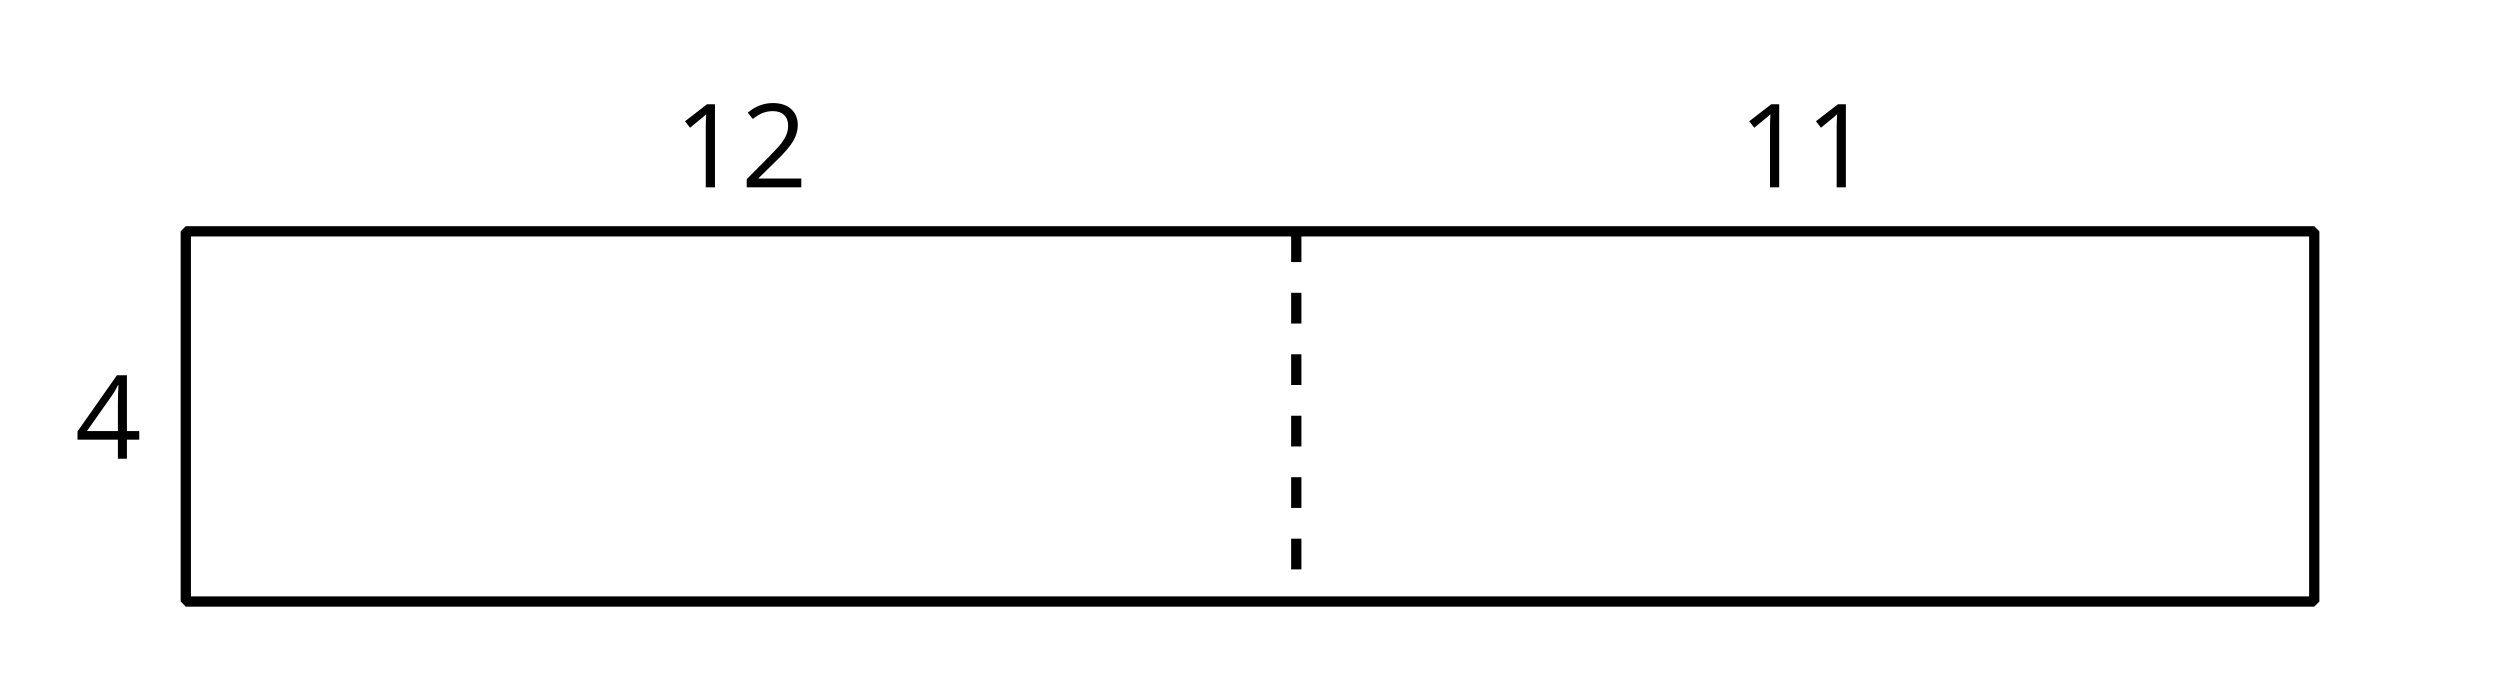 <?xml version='1.0' encoding='UTF-8'?>
<!-- This file was generated by dvisvgm 2.1.3 -->
<svg height="87.7pt" version='1.1' viewBox='-72 -72 243 67.5' width="315.9pt" xmlns='http://www.w3.org/2000/svg' xmlns:xlink='http://www.w3.org/1999/xlink'>
<defs>
<clipPath id='clip1'>
<path d='M-72 -4.5V-72H171.004V-4.5ZM171.004 -72'/>
</clipPath>
<path d='M3.95 0V-8.077H3.177L1.039 -6.425L1.525 -5.796C2.304 -6.431 2.746 -6.79 2.84 -6.873S3.022 -7.039 3.099 -7.116C3.072 -6.691 3.055 -6.238 3.055 -5.757V0H3.95Z' id='g1-17'/>
<path d='M5.862 0V-0.851H1.707V-0.895L3.475 -2.624C4.265 -3.392 4.801 -4.022 5.088 -4.525S5.519 -5.53 5.519 -6.044C5.519 -6.702 5.304 -7.221 4.873 -7.613C4.442 -8 3.845 -8.193 3.088 -8.193C2.21 -8.193 1.403 -7.884 0.657 -7.265L1.144 -6.641C1.514 -6.934 1.845 -7.133 2.144 -7.243C2.448 -7.354 2.762 -7.409 3.099 -7.409C3.564 -7.409 3.928 -7.282 4.188 -7.028C4.448 -6.779 4.58 -6.436 4.58 -6.006C4.58 -5.702 4.53 -5.414 4.425 -5.149S4.166 -4.613 3.961 -4.332S3.326 -3.586 2.68 -2.928L0.552 -0.79V0H5.862Z' id='g1-18'/>
<path d='M6.243 -1.856V-2.691H5.044V-8.122H4.072L0.238 -2.657V-1.856H4.166V0H5.044V-1.856H6.243ZM4.166 -2.691H1.155L3.68 -6.282C3.834 -6.514 4 -6.807 4.177 -7.16H4.221C4.182 -6.497 4.166 -5.901 4.166 -5.376V-2.691Z' id='g1-20'/>
</defs>
<g id='page1'>
<path clip-path='url(#clip1)' d='M-54 -49.5V-13.5H153.004V-49.5Z' fill='none' stroke='#000000' stroke-linejoin='bevel' stroke-miterlimit='10.037' stroke-width='1'/>
<path clip-path='url(#clip1)' d='M54 -49.5V-13.5' fill='none' stroke='#000000' stroke-dasharray='2.989,2.989' stroke-linejoin='bevel' stroke-miterlimit='10.037' stroke-width='1'/>
<g transform='matrix(1 0 0 1 47.515 -4.284)'>
<use x='-54' xlink:href='#g1-17' y='-49.5'/>
<use x='-47.515' xlink:href='#g1-18' y='-49.5'/>
</g>
<g transform='matrix(1 0 0 1 151.017 -4.284)'>
<use x='-54' xlink:href='#g1-17' y='-49.5'/>
<use x='-47.515' xlink:href='#g1-17' y='-49.5'/>
</g>
<g transform='matrix(1 0 0 1 -10.769 22.117)'>
<use x='-54' xlink:href='#g1-20' y='-49.5'/>
</g>
</g>
</svg>
